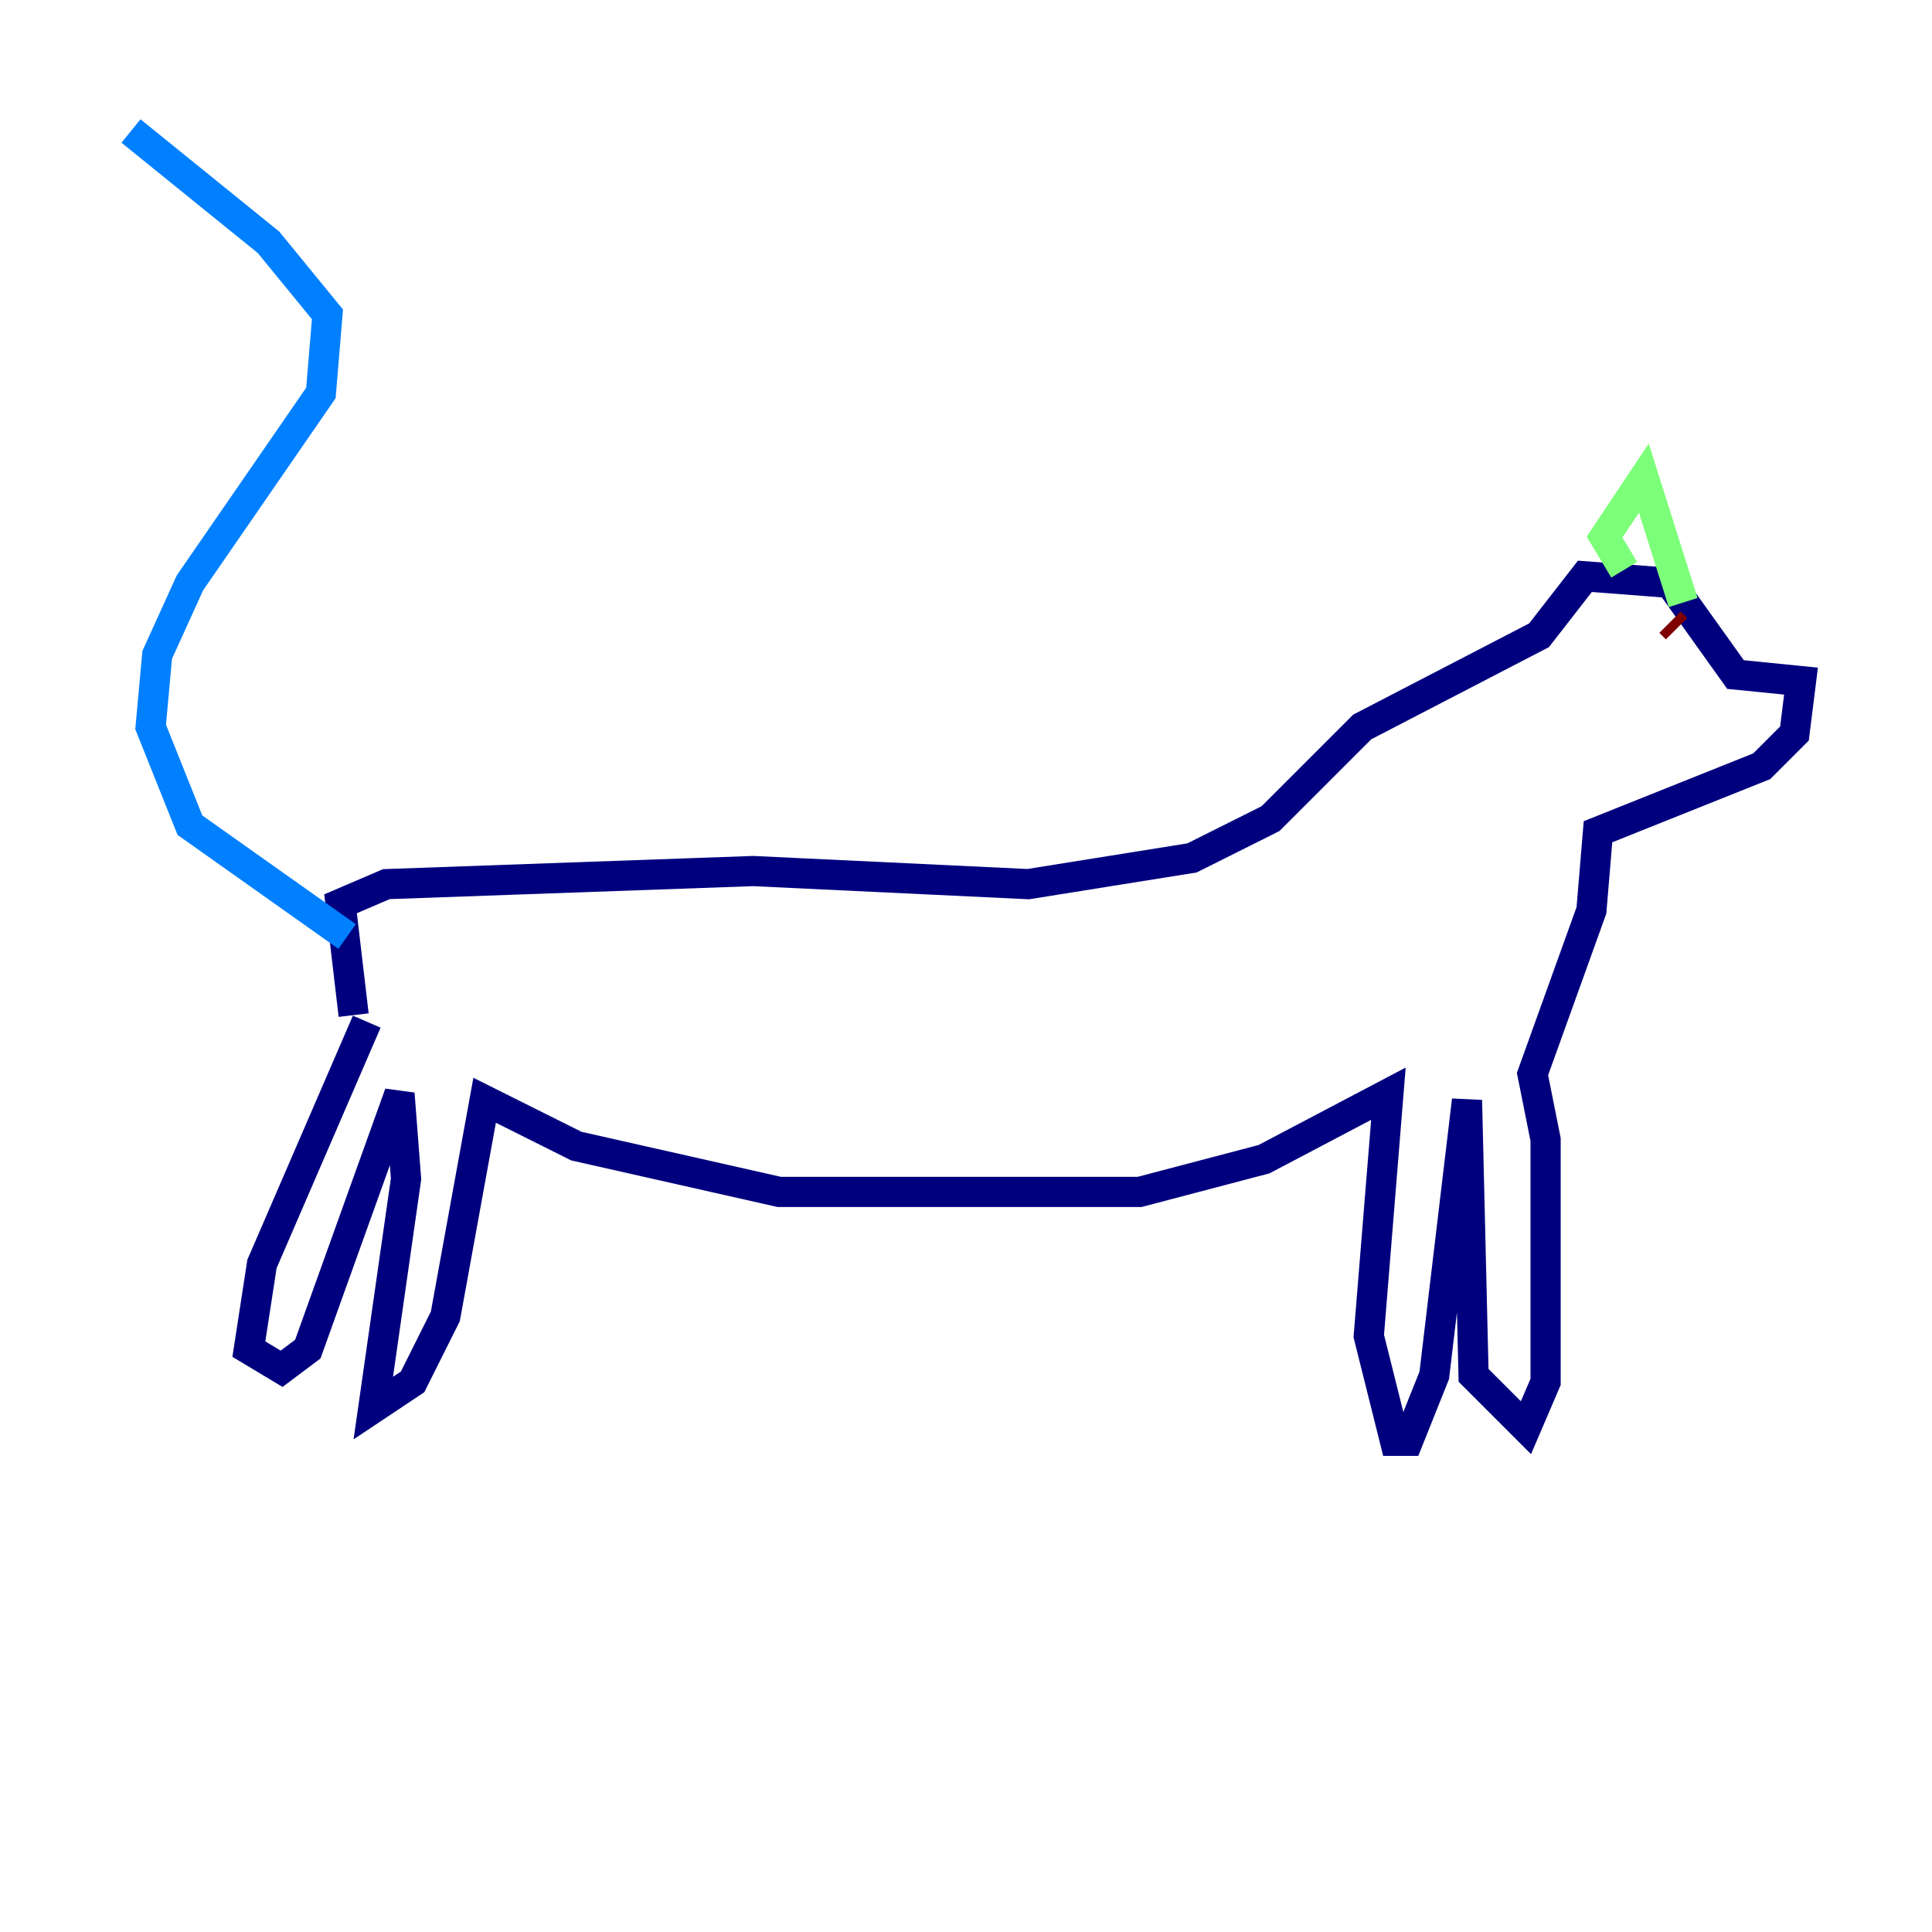 <?xml version="1.0" encoding="utf-8" ?>
<svg baseProfile="tiny" height="128" version="1.2" viewBox="0,0,128,128" width="128" xmlns="http://www.w3.org/2000/svg" xmlns:ev="http://www.w3.org/2001/xml-events" xmlns:xlink="http://www.w3.org/1999/xlink"><defs /><polyline fill="none" points="24.298,67.688 17.356,83.742 16.488,89.383 18.658,90.685 20.393,89.383 26.468,72.461 26.902,78.102 24.732,93.288 27.336,91.552 29.505,87.214 32.108,72.895 38.183,75.932 51.634,78.969 75.498,78.969 83.742,76.8 91.986,72.461 90.685,88.515 92.42,95.458 93.288,95.458 95.024,91.119 97.193,72.895 97.627,91.119 101.098,94.59 102.4,91.552 102.4,75.498 101.532,71.159 105.437,60.312 105.871,55.105 116.719,50.766 118.888,48.597 119.322,45.125 114.983,44.691 110.644,38.617 105.003,38.183 101.966,42.088 90.251,48.163 84.176,54.237 78.969,56.841 68.122,58.576 49.898,57.709 25.6,58.576 22.563,59.878 23.43,67.254" stroke="#00007f" stroke-width="2" /><polyline fill="none" points="22.997,62.047 12.583,54.671 9.98,48.163 10.414,43.39 12.583,38.617 21.261,26.034 21.695,20.827 17.79,16.054 8.678,8.678" stroke="#0080ff" stroke-width="2" /><polyline fill="none" points="107.607,37.749 106.305,35.58 108.909,31.675 111.512,39.919" stroke="#7cff79" stroke-width="2" /><polyline fill="none" points="112.38,42.522 112.38,42.522" stroke="#ff9400" stroke-width="2" /><polyline fill="none" points="110.644,41.22 111.078,41.654" stroke="#7f0000" stroke-width="2" /></svg>